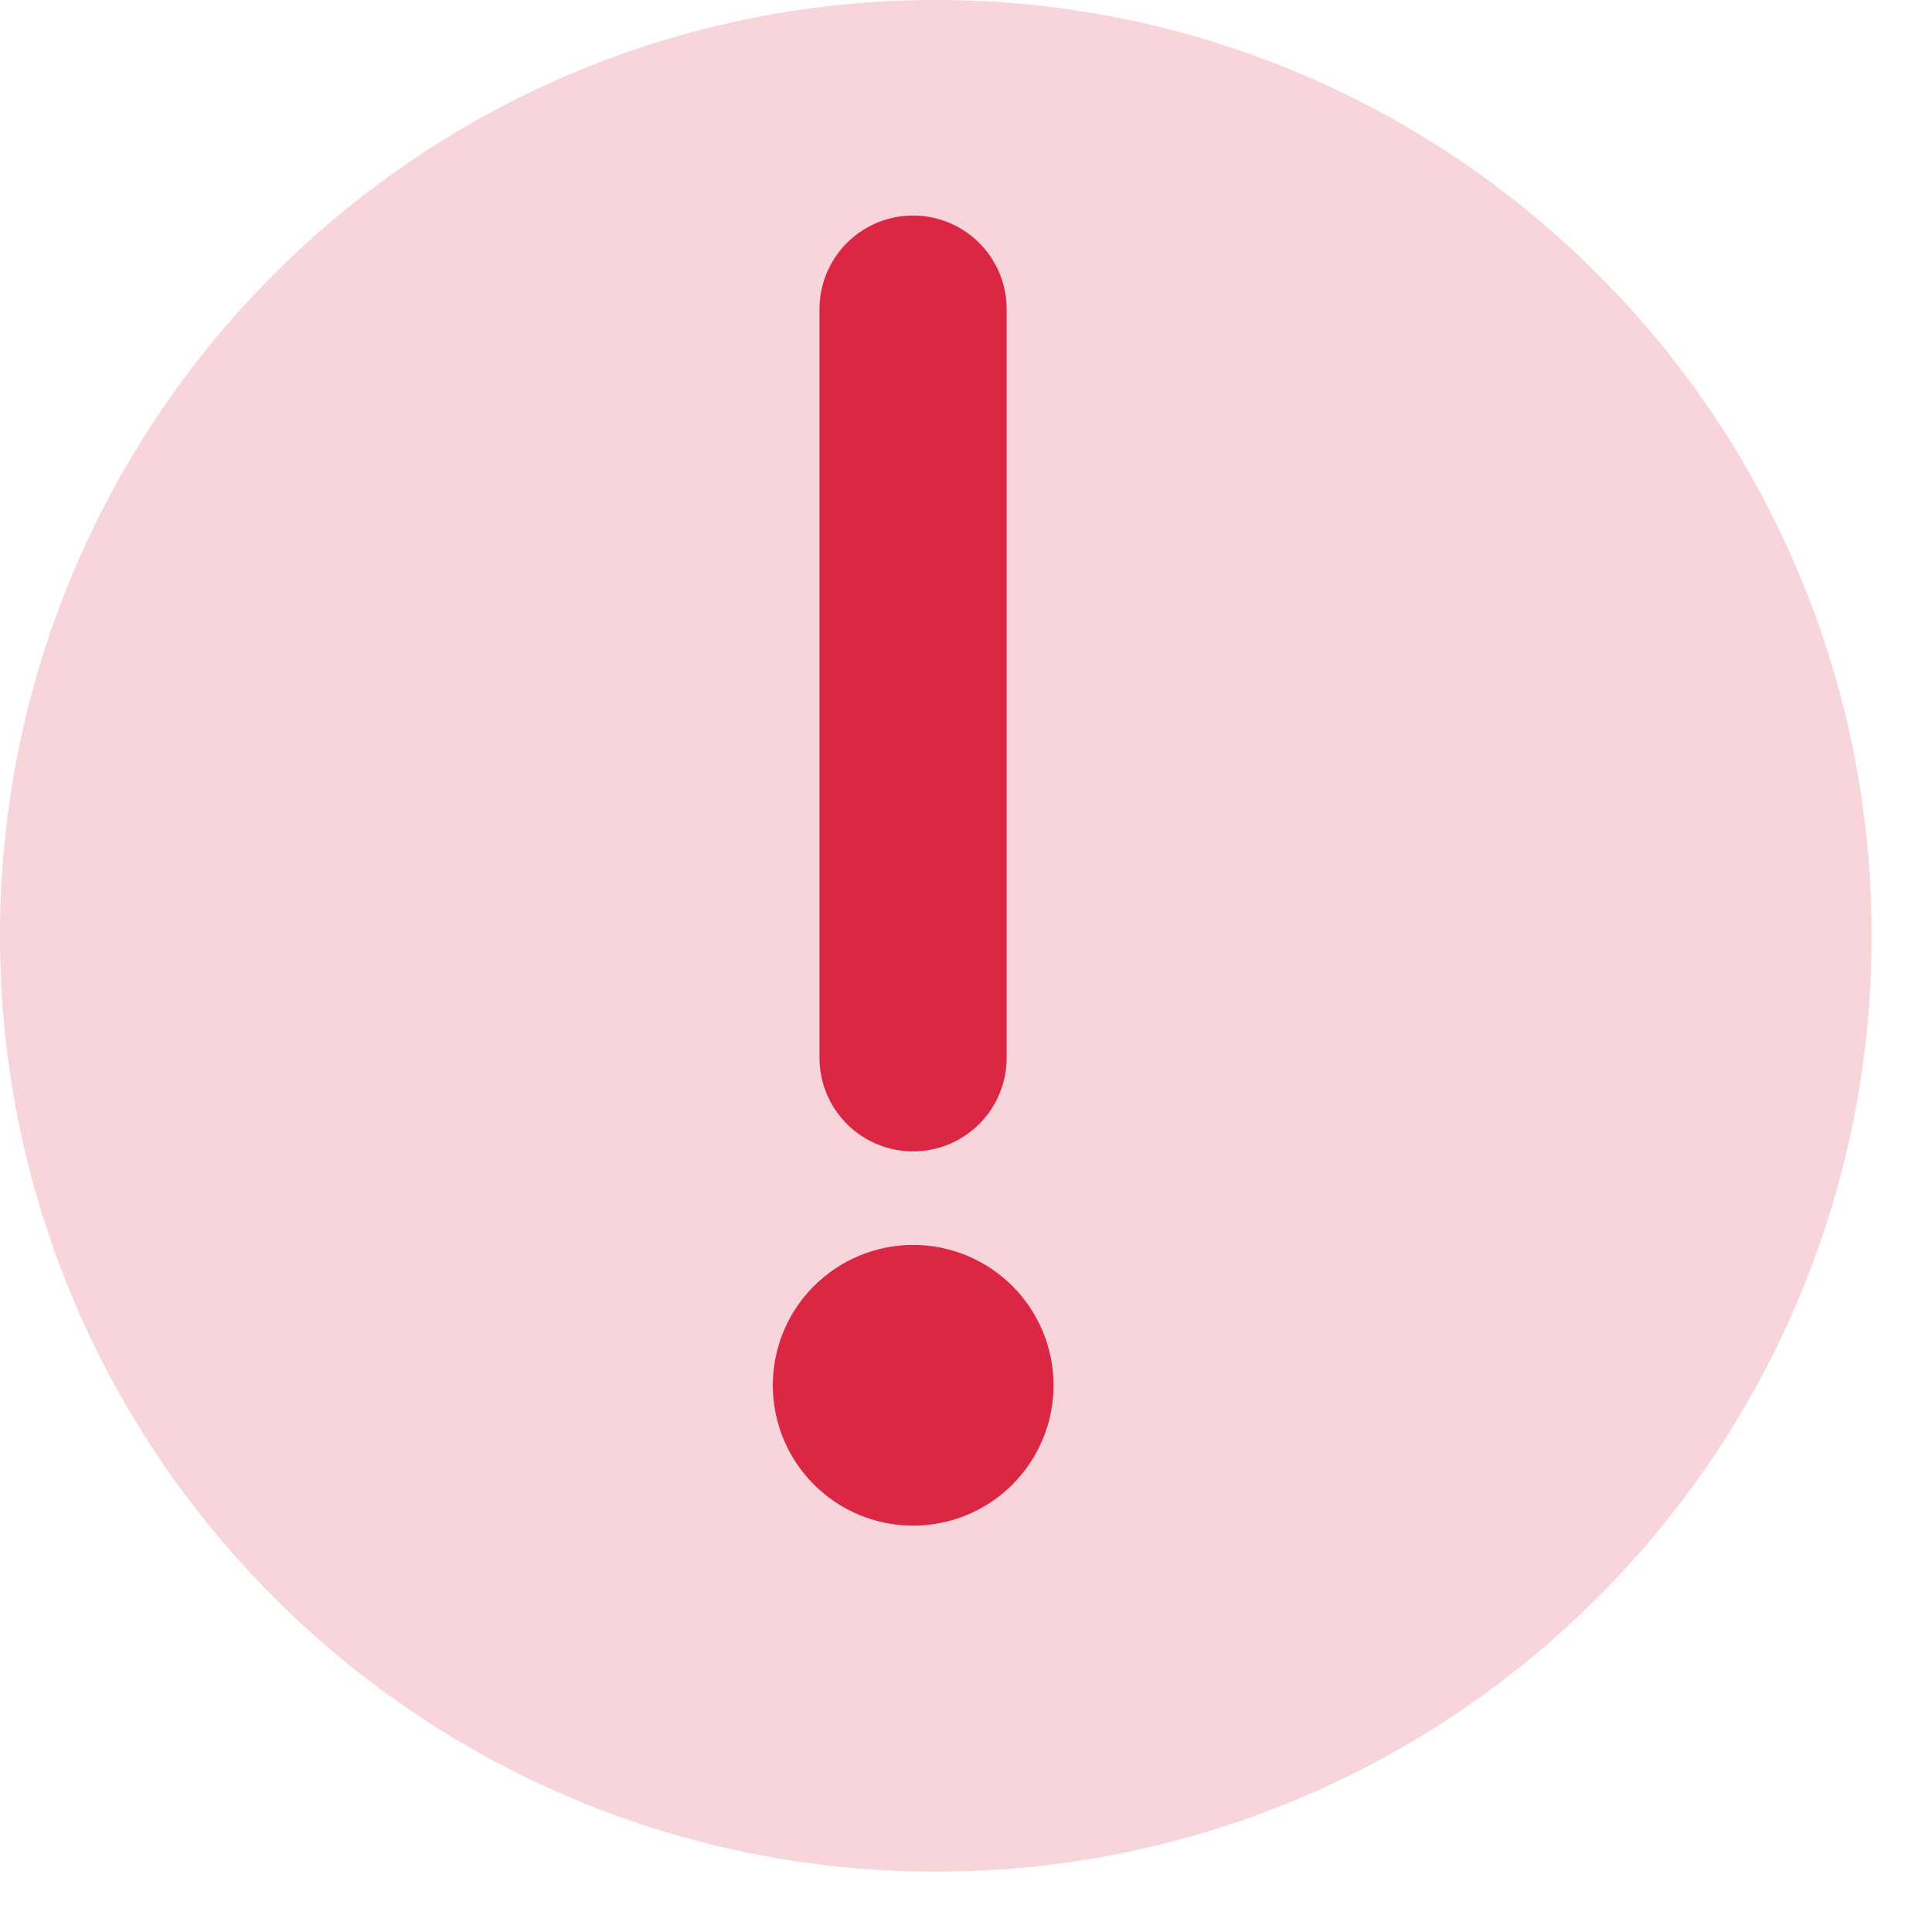 <svg width="25" height="25" viewBox="0 0 25 25" fill="none" xmlns="http://www.w3.org/2000/svg">
<path d="M12.109 24.219C13.7 24.221 15.275 23.909 16.745 23.3C18.214 22.691 19.549 21.798 20.672 20.672C21.798 19.549 22.691 18.214 23.3 16.745C23.909 15.275 24.221 13.7 24.219 12.109C24.221 10.519 23.909 8.944 23.3 7.474C22.691 6.005 21.798 4.67 20.672 3.547C19.549 2.421 18.214 1.528 16.745 0.919C15.275 0.31 13.7 -0.002 12.109 1.01335e-05C10.519 -0.002 8.944 0.31 7.474 0.919C6.005 1.528 4.67 2.421 3.547 3.547C2.421 4.67 1.528 6.005 0.919 7.474C0.31 8.944 -0.002 10.519 1.01335e-05 12.109C-0.002 13.7 0.31 15.275 0.919 16.745C1.528 18.214 2.421 19.549 3.547 20.672C4.67 21.798 6.005 22.691 7.474 23.3C8.944 23.909 10.519 24.221 12.109 24.219Z" fill="#F8D5DB"/>
<path fill-rule="evenodd" clip-rule="evenodd" d="M11.816 19.742C12.298 19.742 12.76 19.551 13.101 19.21C13.441 18.869 13.633 18.407 13.633 17.926C13.633 17.444 13.441 16.982 13.101 16.641C12.76 16.301 12.298 16.109 11.816 16.109C11.335 16.109 10.873 16.301 10.532 16.641C10.191 16.982 10 17.444 10 17.926C10 18.407 10.191 18.869 10.532 19.21C10.873 19.551 11.335 19.742 11.816 19.742Z" fill="#DB2744"/>
<path d="M11.815 4V13.688V4Z" fill="#F8D5DB"/>
<path d="M11.815 4V13.688" stroke="#DB2744" stroke-width="2.422" stroke-linecap="round" stroke-linejoin="round"/>
</svg>
